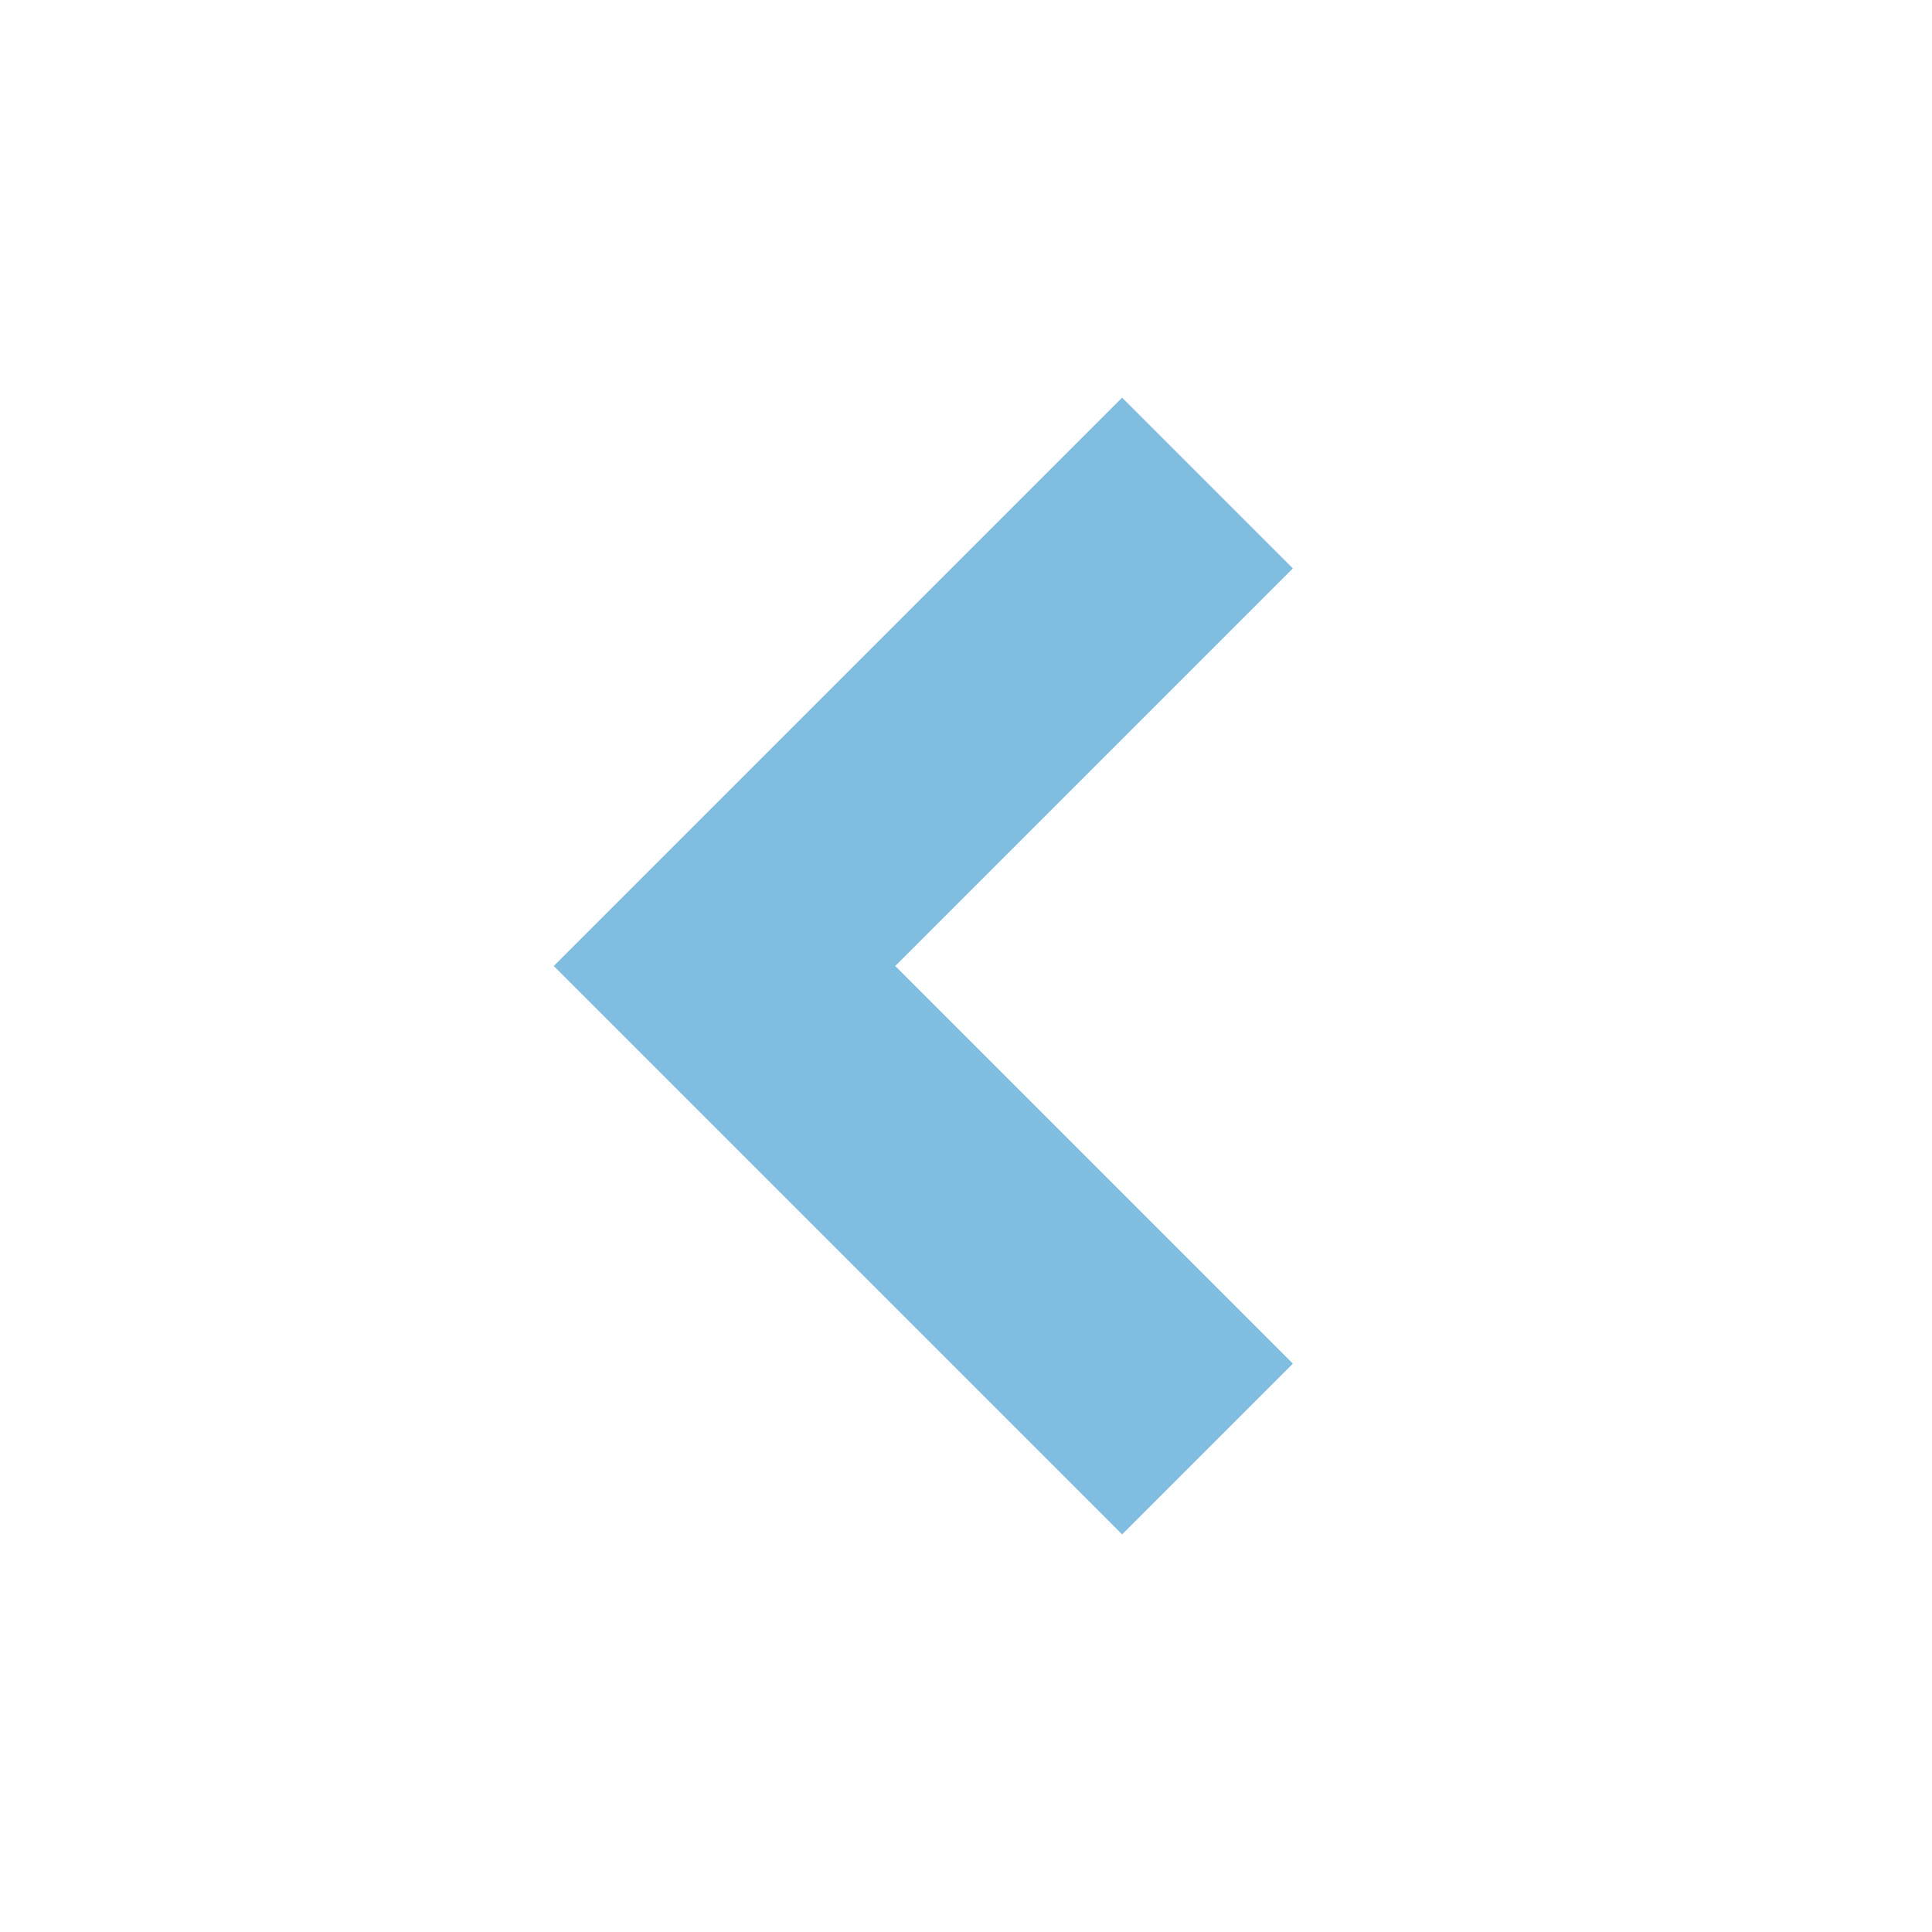 <svg width="16" height="16" viewBox="0 0 16 16" fill="none" xmlns="http://www.w3.org/2000/svg">
<g opacity="0.5">
<path d="M6 8L5.293 8.707L4.586 8L5.293 7.293L6 8ZM9.293 12.707L5.293 8.707L6.707 7.293L10.707 11.293L9.293 12.707ZM5.293 7.293L9.293 3.293L10.707 4.707L6.707 8.707L5.293 7.293Z" fill="#007DC1"/>
</g>
</svg>
